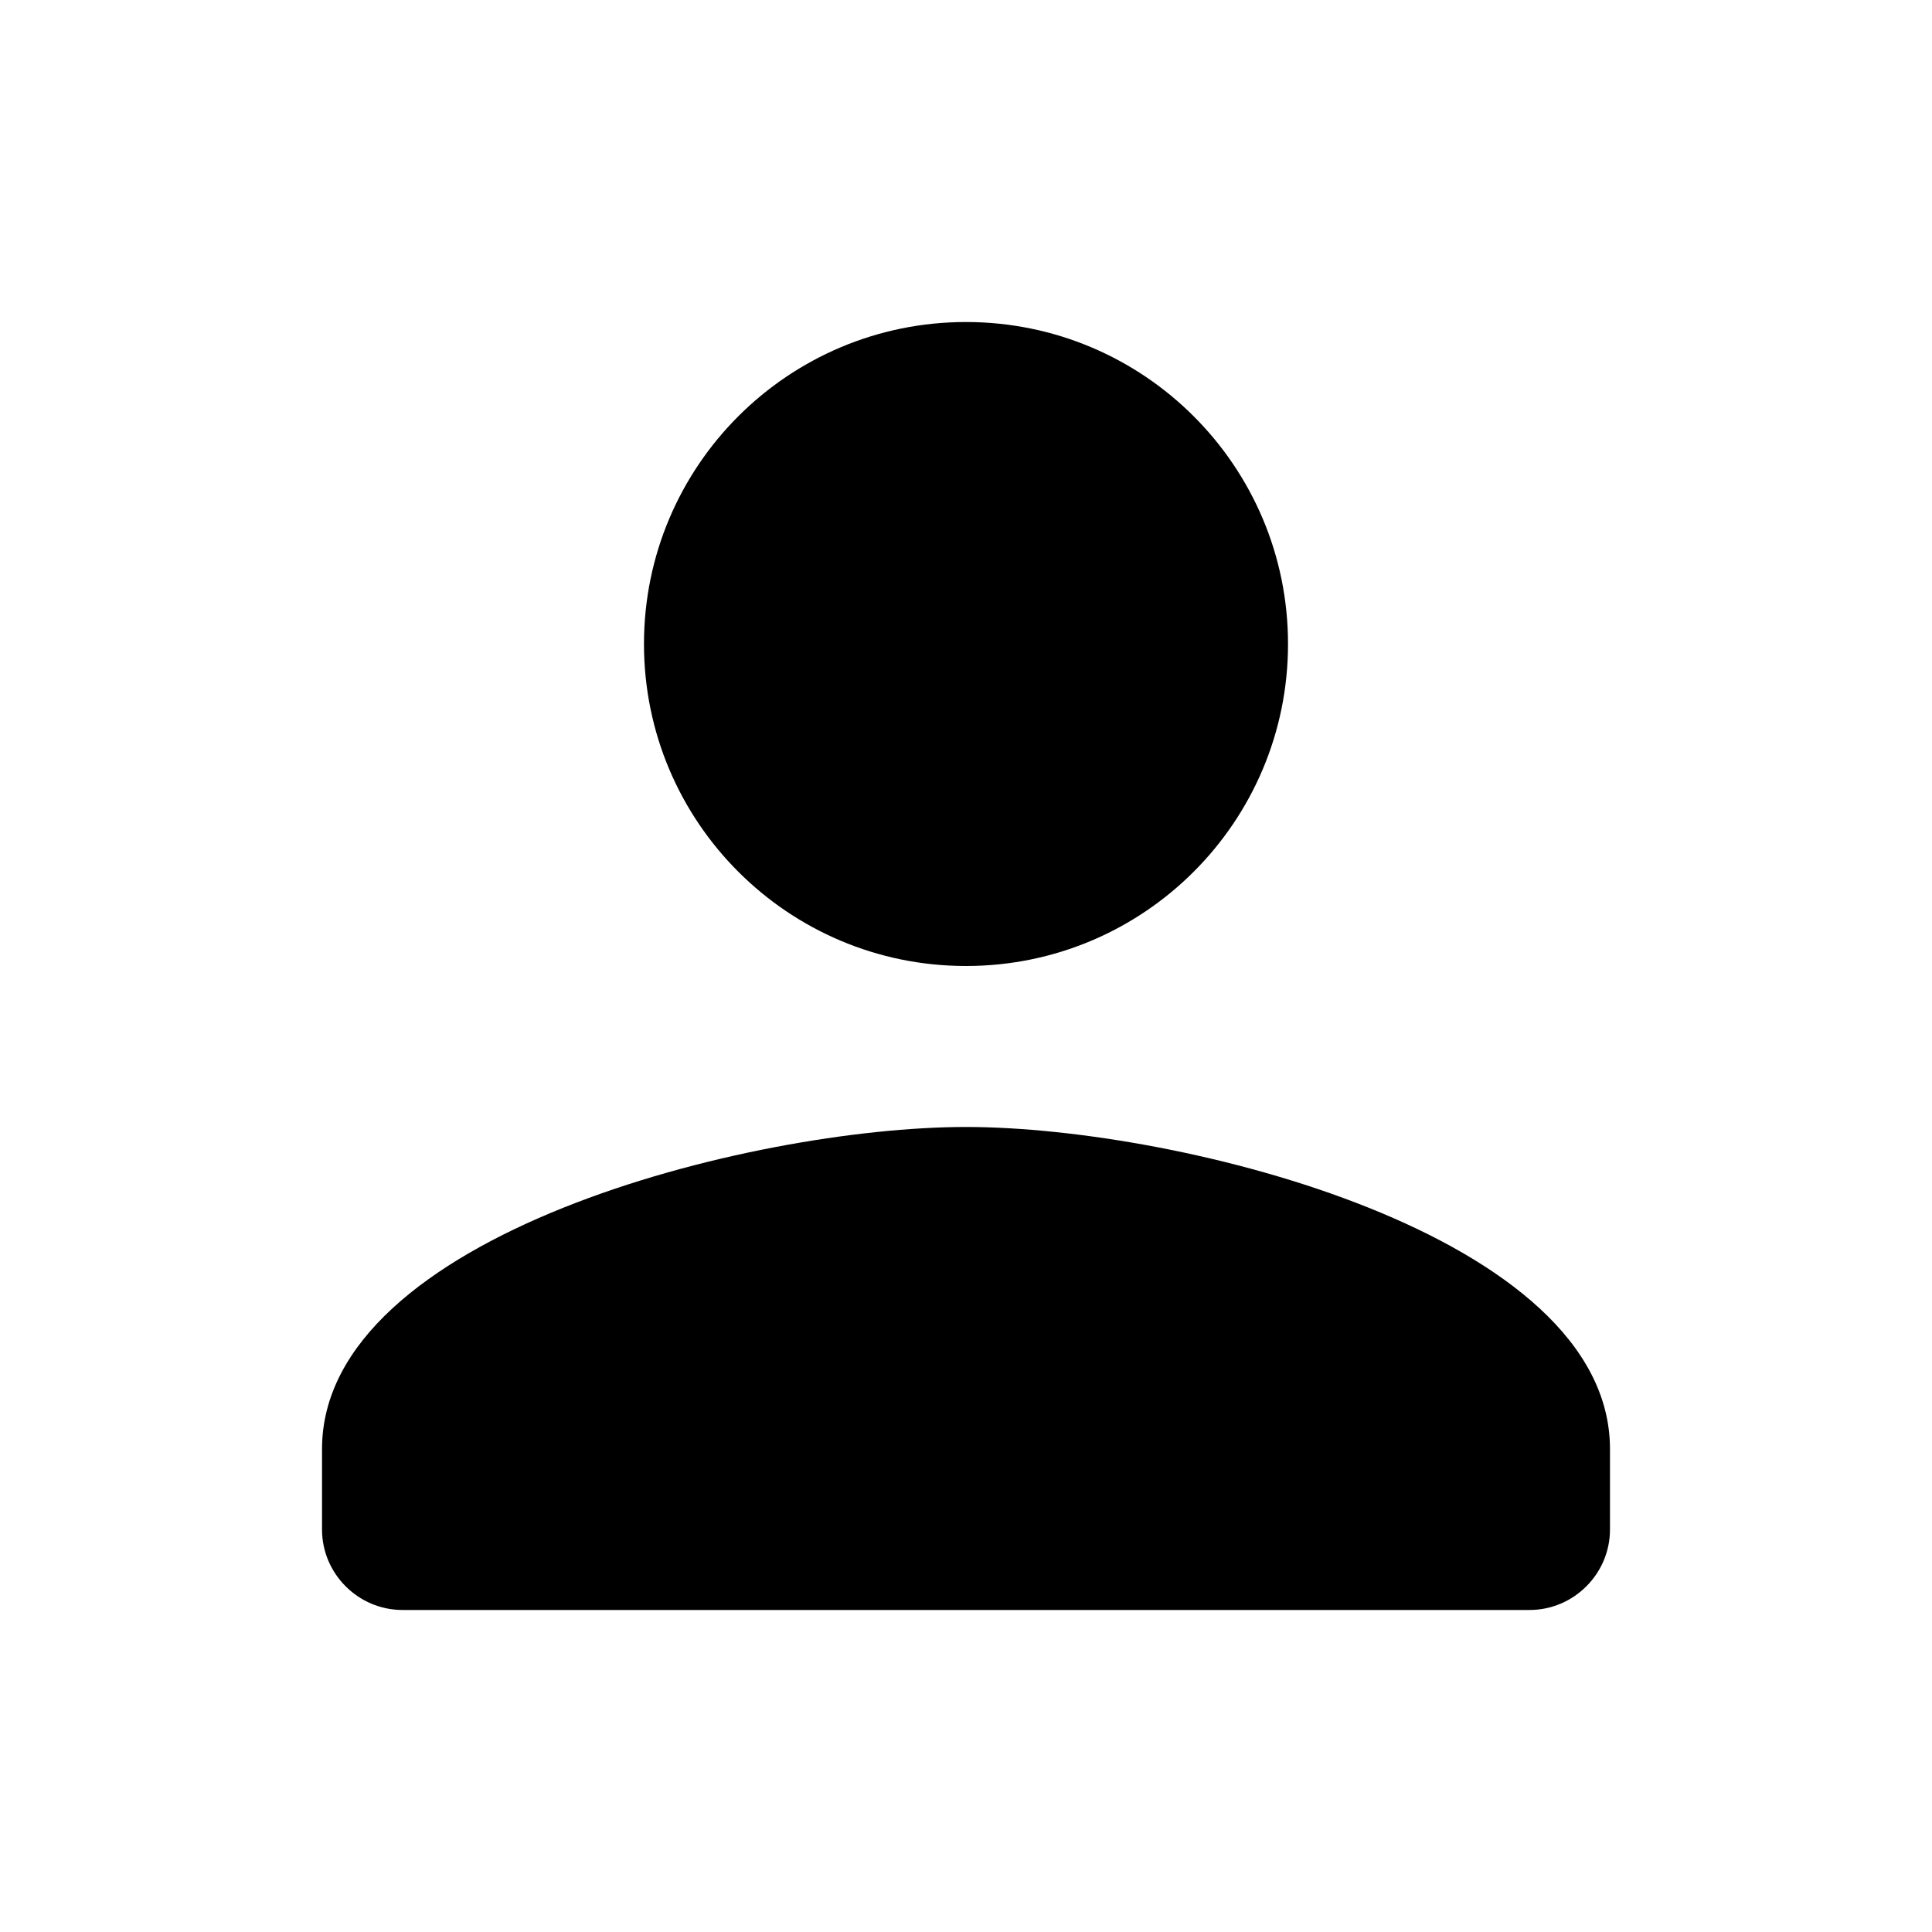 <svg width="28" height="28" viewBox="0 0 28 28" fill="none" xmlns="http://www.w3.org/2000/svg">
<path d="M14 14C16.578 14 18.667 11.912 18.667 9.333C18.667 6.755 16.578 4.667 14 4.667C11.422 4.667 9.333 6.755 9.333 9.333C9.333 11.912 11.422 14 14 14ZM14 16.333C10.885 16.333 4.667 17.897 4.667 21V22.167C4.667 22.808 5.192 23.333 5.833 23.333H22.167C22.808 23.333 23.333 22.808 23.333 22.167V21C23.333 17.897 17.115 16.333 14 16.333Z" fill="black"/>
</svg>
